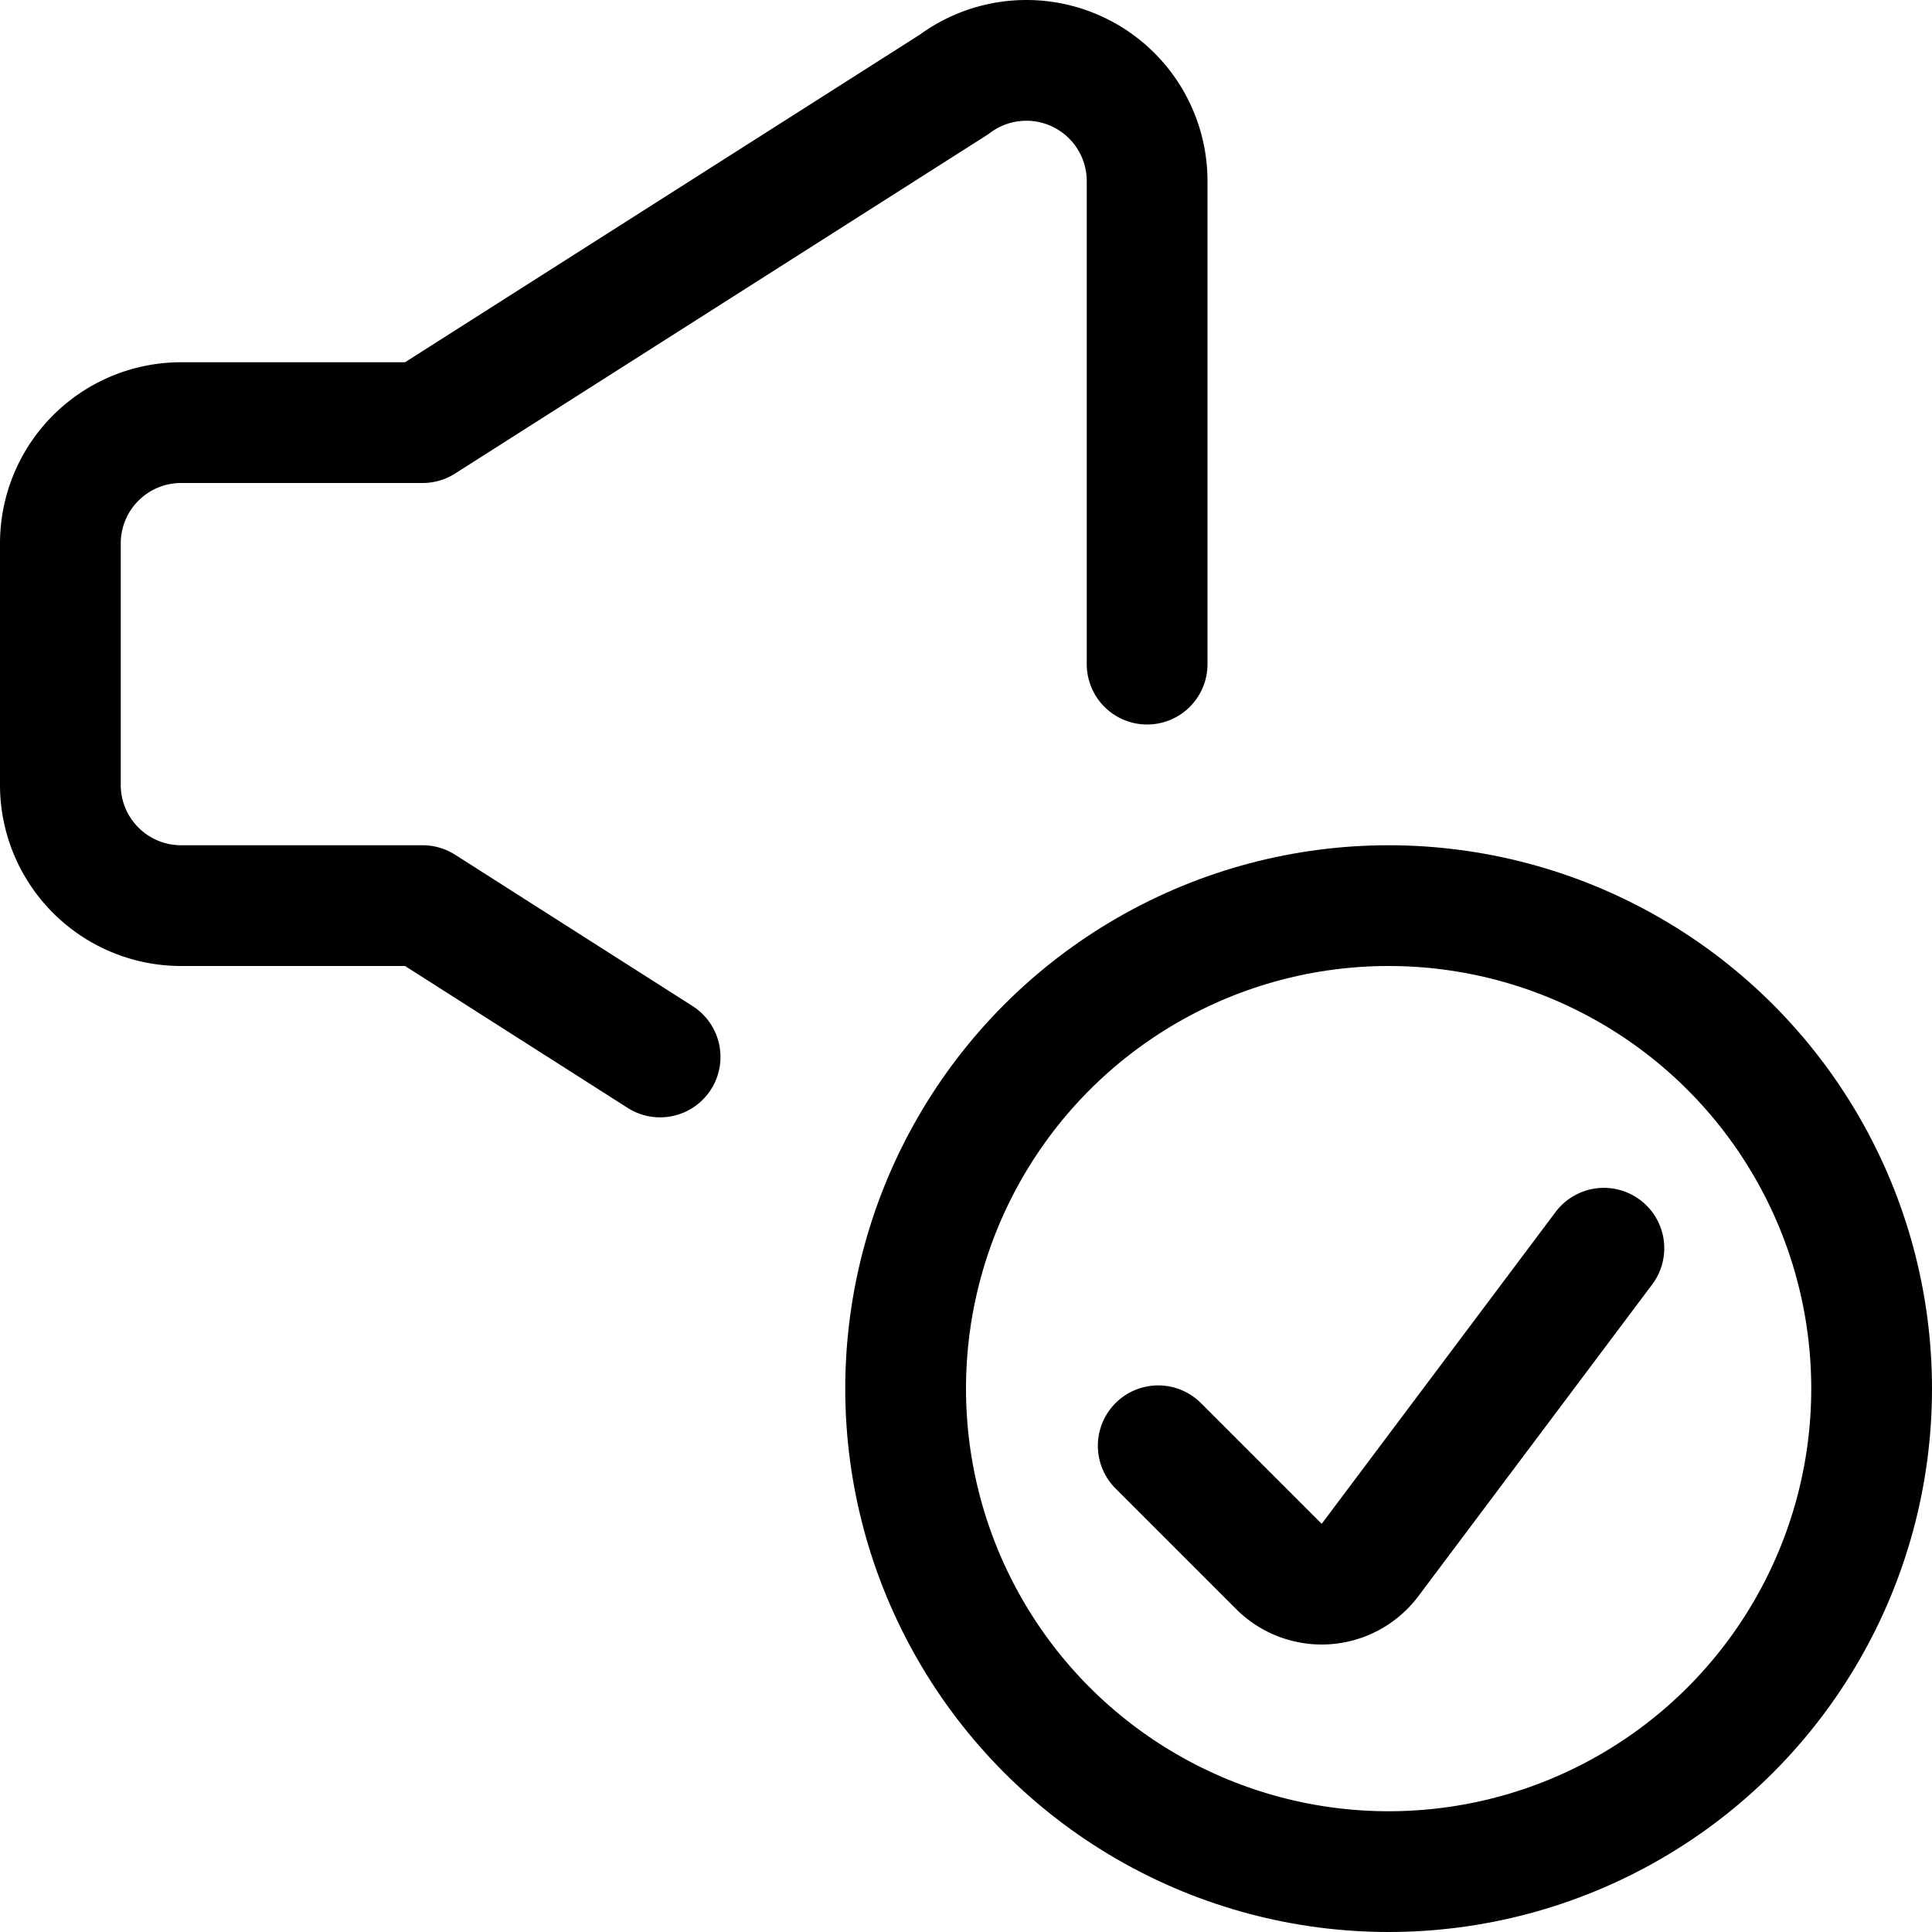 <svg xmlns="http://www.w3.org/2000/svg" viewBox="0 0 24 24" width="24" height="24"><defs><style>.a{fill:none;stroke:#000;stroke-linecap:round;stroke-linejoin:round;stroke-width:1.5px}</style></defs><title>volume-control-check</title><path class="a" d="M14.25 8.25v-6a1.5 1.5 0 0 0-2.4-1.2l-6.6 4.2h-3a1.5 1.5 0 0 0-1.5 1.5v3a1.5 1.5 0 0 0 1.5 1.5h3l2.95 1.88"/><circle class="a" cx="17.25" cy="17.25" r="6"/><path class="a" d="M19.924 15.506l-2.905 3.873a.752.752 0 0 1-1.131.081l-1.5-1.5"/></svg>